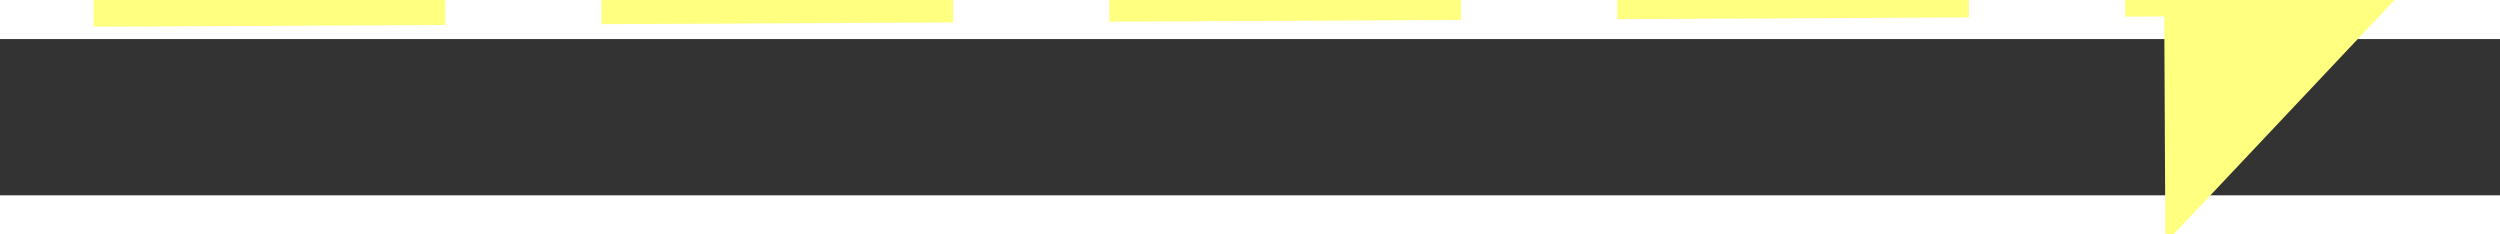 ﻿<?xml version="1.0" encoding="utf-8"?>
<svg version="1.1" xmlns:xlink="http://www.w3.org/1999/xlink" width="64px" height="6px" preserveAspectRatio="xMinYMid meet" viewBox="858 8255  64 4" xmlns="http://www.w3.org/2000/svg">
  <rect x="858" y="8255" width="64" height="4" fill="#333333" stroke="none"/>
  <g transform="matrix(-0.485 0.875 -0.875 -0.485 8543.215 11481.661 )">
    <path d="M 914 8262.8  L 920 8256.5  L 914 8250.2  L 914 8262.8  Z " fill-rule="nonzero" fill="#ffff80" stroke="none" transform="matrix(-0.489 -0.872 0.872 -0.489 -5877.28 13068.977 )" />
    <path d="M 861 8256.5  L 915 8256.5  " stroke-width="1" stroke-dasharray="9,4" stroke="#ffff80" fill="none" transform="matrix(-0.489 -0.872 0.872 -0.489 -5877.28 13068.977 )" />
  </g>
</svg>